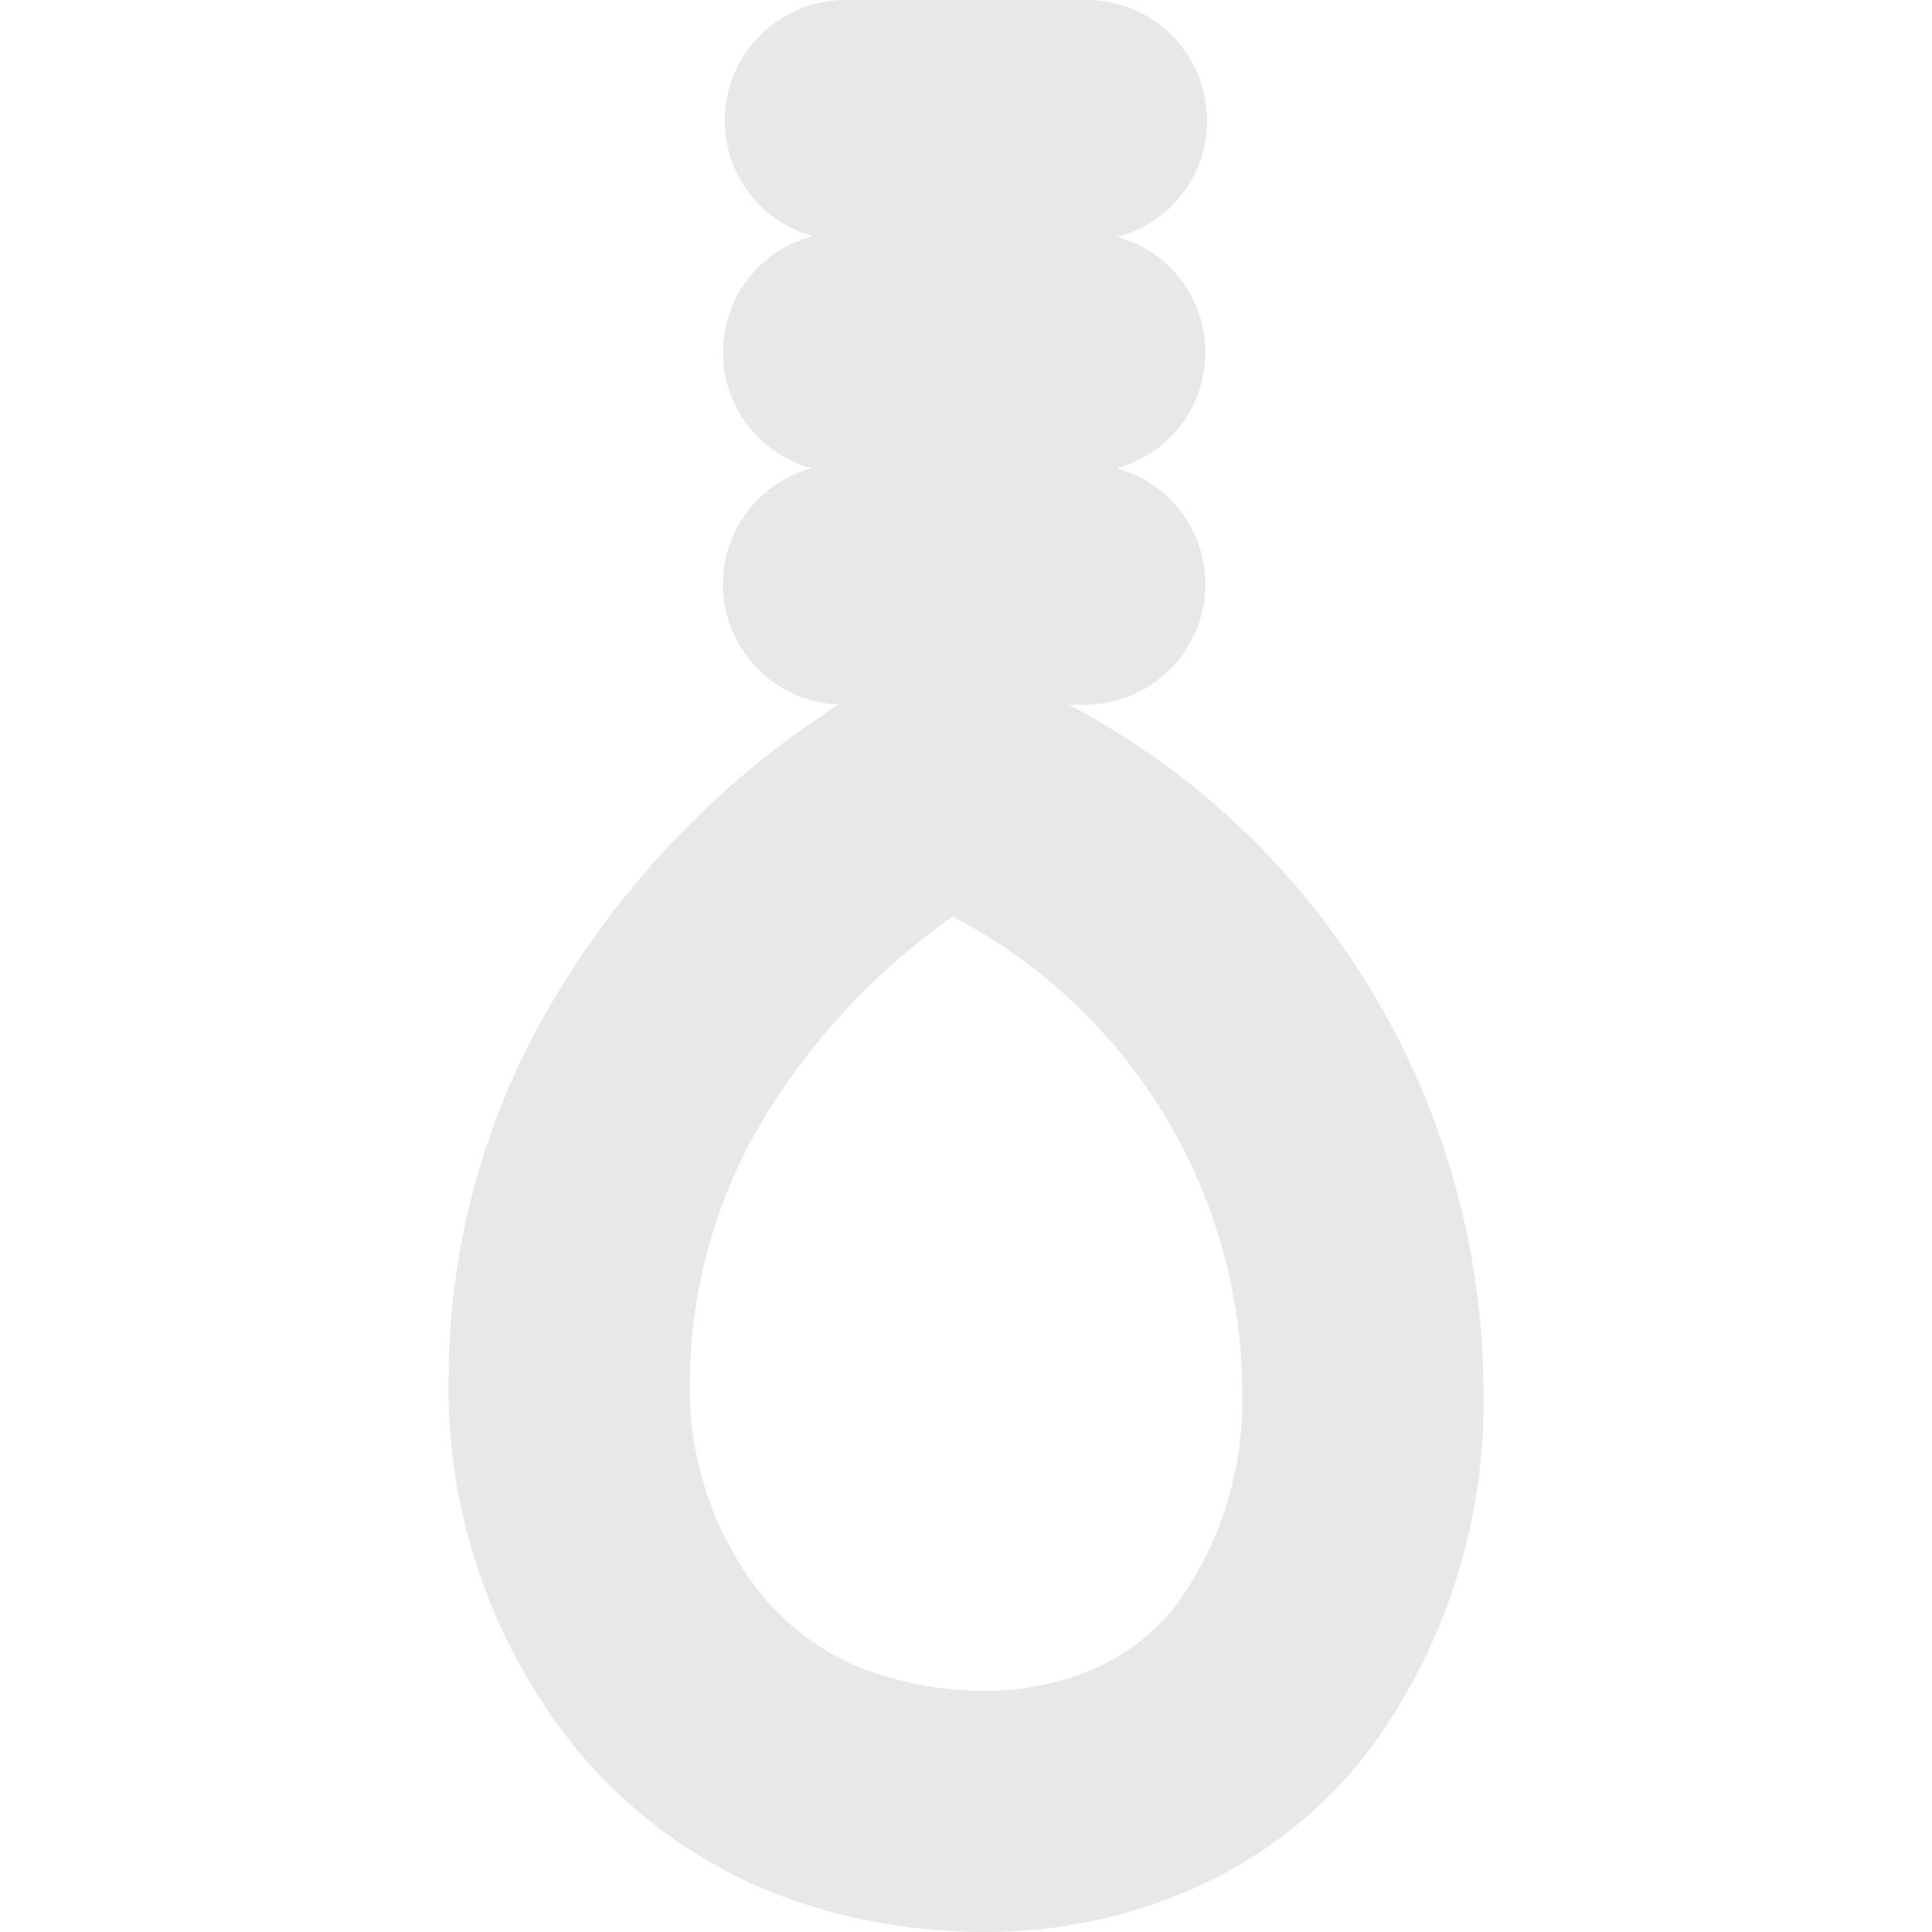 <svg xmlns="http://www.w3.org/2000/svg" style="isolation:isolate" width="16" height="16" viewBox="0 0 16 16">
 <defs>
  <style id="current-color-scheme" type="text/css">
   .ColorScheme-Text { color:#e8e8e8; } .ColorScheme-Highlight { color:#5294e2; }
  </style>
  <linearGradient id="arrongin" x1="0%" x2="0%" y1="0%" y2="100%">
   <stop offset="0%" style="stop-color:#dd9b44; stop-opacity:1"/>
   <stop offset="100%" style="stop-color:#ad6c16; stop-opacity:1"/>
  </linearGradient>
  <linearGradient id="aurora" x1="0%" x2="0%" y1="0%" y2="100%">
   <stop offset="0%" style="stop-color:#09D4DF; stop-opacity:1"/>
   <stop offset="100%" style="stop-color:#9269F4; stop-opacity:1"/>
  </linearGradient>
  <linearGradient id="fitdance" x1="0%" x2="0%" y1="0%" y2="100%">
   <stop offset="0%" style="stop-color:#1AD6AB; stop-opacity:1"/>
   <stop offset="100%" style="stop-color:#329DB6; stop-opacity:1"/>
  </linearGradient>
  <linearGradient id="oomox" x1="0%" x2="0%" y1="0%" y2="100%">
   <stop offset="0%" style="stop-color:#efefe7; stop-opacity:1"/>
   <stop offset="100%" style="stop-color:#8f8f8b; stop-opacity:1"/>
  </linearGradient>
  <linearGradient id="rainblue" x1="0%" x2="0%" y1="0%" y2="100%">
   <stop offset="0%" style="stop-color:#00F260; stop-opacity:1"/>
   <stop offset="100%" style="stop-color:#0575E6; stop-opacity:1"/>
  </linearGradient>
  <linearGradient id="sunrise" x1="0%" x2="0%" y1="0%" y2="100%">
   <stop offset="0%" style="stop-color: #FF8501; stop-opacity:1"/>
   <stop offset="100%" style="stop-color: #FFCB01; stop-opacity:1"/>
  </linearGradient>
  <linearGradient id="telinkrin" x1="0%" x2="0%" y1="0%" y2="100%">
   <stop offset="0%" style="stop-color: #b2ced6; stop-opacity:1"/>
   <stop offset="100%" style="stop-color: #6da5b7; stop-opacity:1"/>
  </linearGradient>
  <linearGradient id="60spsycho" x1="0%" x2="0%" y1="0%" y2="100%">
   <stop offset="0%" style="stop-color: #df5940; stop-opacity:1"/>
   <stop offset="25%" style="stop-color: #d8d15f; stop-opacity:1"/>
   <stop offset="50%" style="stop-color: #e9882a; stop-opacity:1"/>
   <stop offset="100%" style="stop-color: #279362; stop-opacity:1"/>
  </linearGradient>
  <linearGradient id="90ssummer" x1="0%" x2="0%" y1="0%" y2="100%">
   <stop offset="0%" style="stop-color: #f618c7; stop-opacity:1"/>
   <stop offset="20%" style="stop-color: #94ffab; stop-opacity:1"/>
   <stop offset="50%" style="stop-color: #fbfd54; stop-opacity:1"/>
   <stop offset="100%" style="stop-color: #0f83ae; stop-opacity:1"/>
  </linearGradient>
 </defs>
 <path style="fill:currentColor" class="ColorScheme-Text" fill-rule="evenodd" d="M 8.853 5.836 L 8.983 5.836 C 9.534 5.836 9.982 5.389 9.982 4.838 L 9.982 4.838 C 9.982 4.378 9.671 3.991 9.246 3.878 C 9.671 3.765 9.982 3.378 9.982 2.918 L 9.982 2.918 C 9.982 2.462 9.675 2.076 9.253 1.962 C 9.682 1.851 9.997 1.461 9.997 0.999 L 9.997 0.999 C 9.997 0.448 9.55 0 8.999 0 L 7.001 0 C 6.45 0 6.002 0.448 6.002 0.999 L 6.002 0.999 C 6.002 1.455 6.309 1.841 6.731 1.955 C 6.302 2.066 5.987 2.456 5.987 2.918 L 5.987 2.918 C 5.987 3.378 6.298 3.765 6.723 3.878 C 6.298 3.991 5.987 4.378 5.987 4.838 L 5.987 4.838 C 5.987 5.376 6.413 5.815 6.947 5.834 L 6.947 5.834 C 5.997 6.442 5.197 7.261 4.614 8.23 C 4.035 9.179 3.725 10.267 3.715 11.376 C 3.685 12.544 4.095 13.693 4.854 14.582 C 5.253 15.031 5.743 15.391 6.292 15.63 C 6.881 15.88 7.52 16 8.16 16 L 8.17 16 C 8.779 16 9.388 15.87 9.947 15.61 C 10.467 15.371 10.926 15.011 11.286 14.562 C 11.965 13.683 12.314 12.584 12.285 11.486 C 12.275 10.117 11.825 8.779 11.006 7.68 C 10.431 6.909 9.694 6.281 8.853 5.836 Z M 7.89 7.591 C 9.348 8.35 10.277 9.858 10.287 11.506 C 10.307 12.165 10.107 12.804 9.718 13.323 C 9.548 13.523 9.338 13.693 9.099 13.803 C 8.809 13.933 8.499 14.002 8.18 14.002 C 8.18 14.002 8.17 14.002 8.17 14.002 L 8.15 14.002 C 8.15 14.002 8.15 14.002 8.14 14.002 C 7.78 14.002 7.421 13.933 7.081 13.793 C 6.811 13.673 6.562 13.493 6.362 13.273 C 5.922 12.754 5.693 12.095 5.713 11.416 C 5.723 10.657 5.932 9.918 6.322 9.268 C 6.721 8.609 7.261 8.03 7.89 7.591 L 7.89 7.591 Z"/>
</svg>
